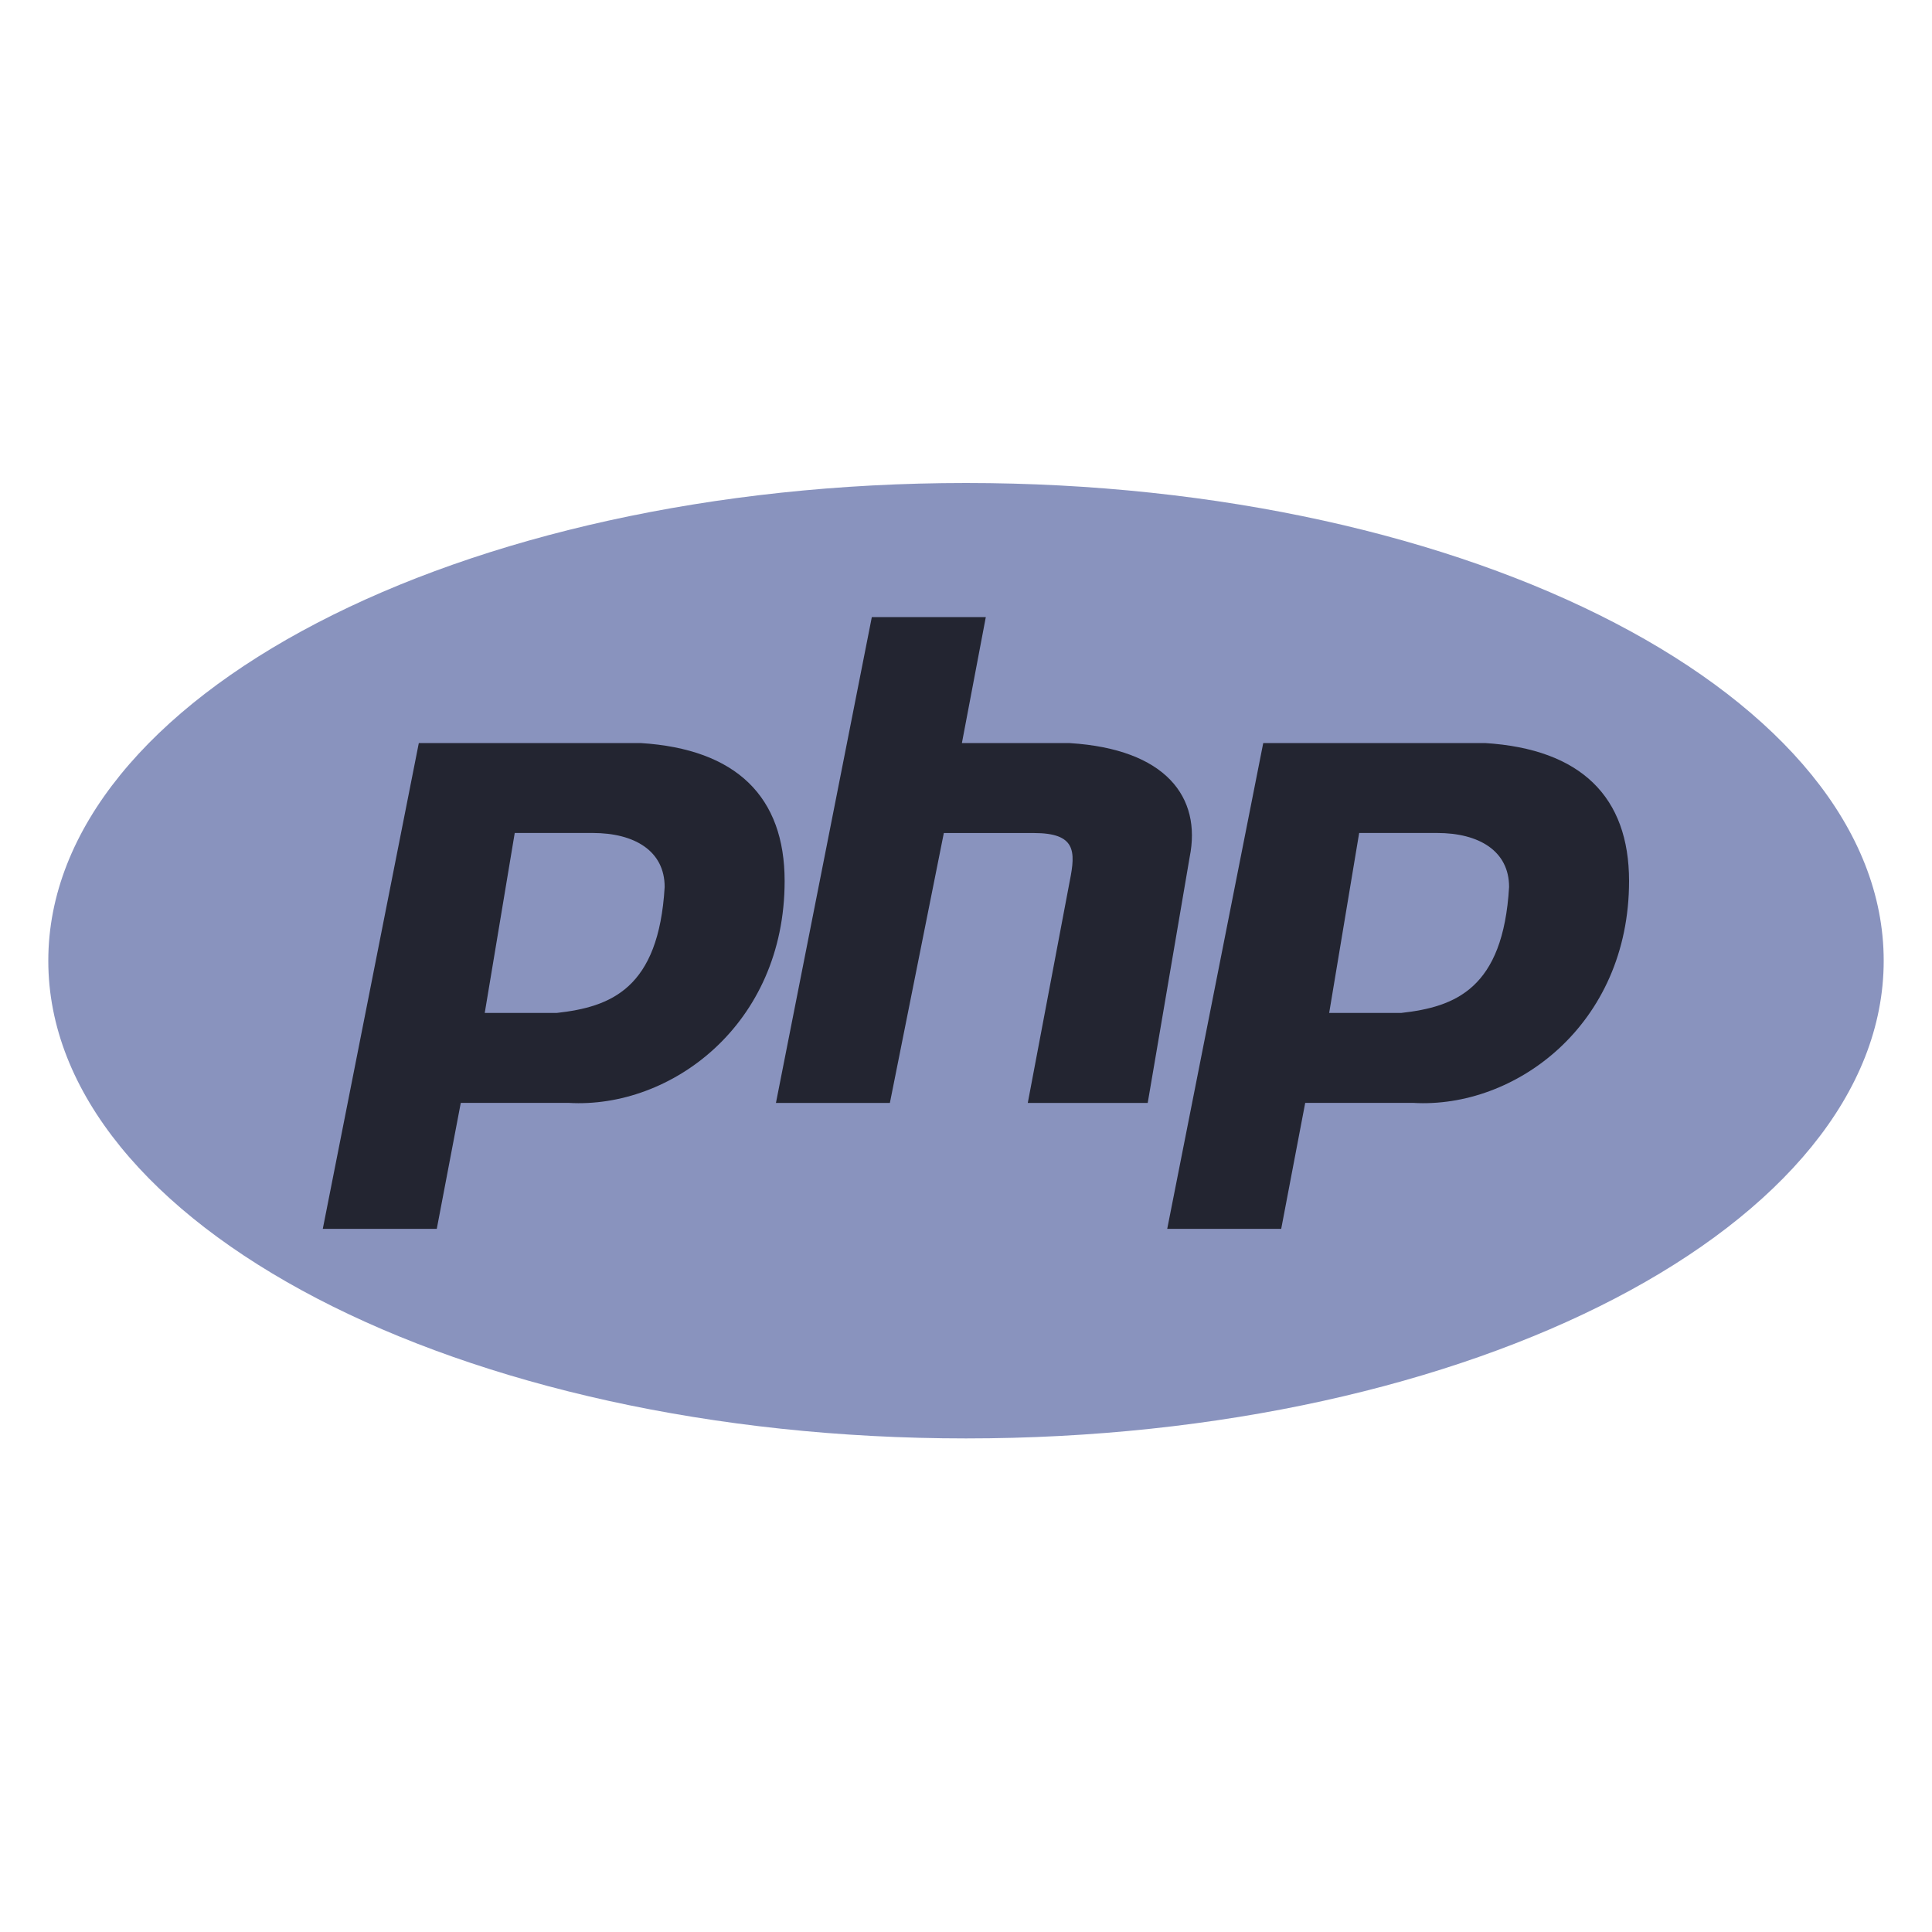 <svg xmlns="http://www.w3.org/2000/svg" width="16" height="16" viewBox="0 0 40 40">
  <g fill="none" fill-rule="evenodd" transform="translate(1 10)">
    <path fill="#8993BE" d="M19,-0 C29.493,-0 38,4.428 38,9.891 C38,15.353 29.493,19.781 19,19.781 C8.507,19.781 0,15.353 0,9.891 C0,4.428 8.507,-0 19,-0"/>
    <path fill="#232531" d="M10.526 10.972L9.036 10.972 9.657 7.246 11.271 7.246C12.14 7.246 12.761 7.619 12.761 8.364 12.637 10.475 11.643 10.847 10.526 10.972M12.264 5.384L7.671 5.384 5.683 15.442 8.043 15.442 8.54 12.834 10.774 12.834C12.885 12.958 15.245 11.22 15.245 8.24 15.245 6.501 14.251 5.508 12.264 5.384M15.065 12.835L17.05 2.777 19.41 2.777 18.915 5.385 21.148 5.385C23.136 5.509 23.881 6.502 23.631 7.744L22.762 12.835 20.279 12.835 21.148 8.241C21.273 7.62 21.273 7.247 20.404 7.247L18.541 7.247 17.424 12.835 15.065 12.835zM28.009 10.972L26.519 10.972 27.14 7.246 28.754 7.246C29.623 7.246 30.244 7.619 30.244 8.364 30.12 10.475 29.127 10.847 28.009 10.972M29.747 5.384L25.154 5.384 23.166 15.442 25.526 15.442 26.023 12.834 28.258 12.834C30.368 12.958 32.728 11.22 32.728 8.24 32.728 6.501 31.735 5.508 29.747 5.384"/>
  </g>
</svg>
